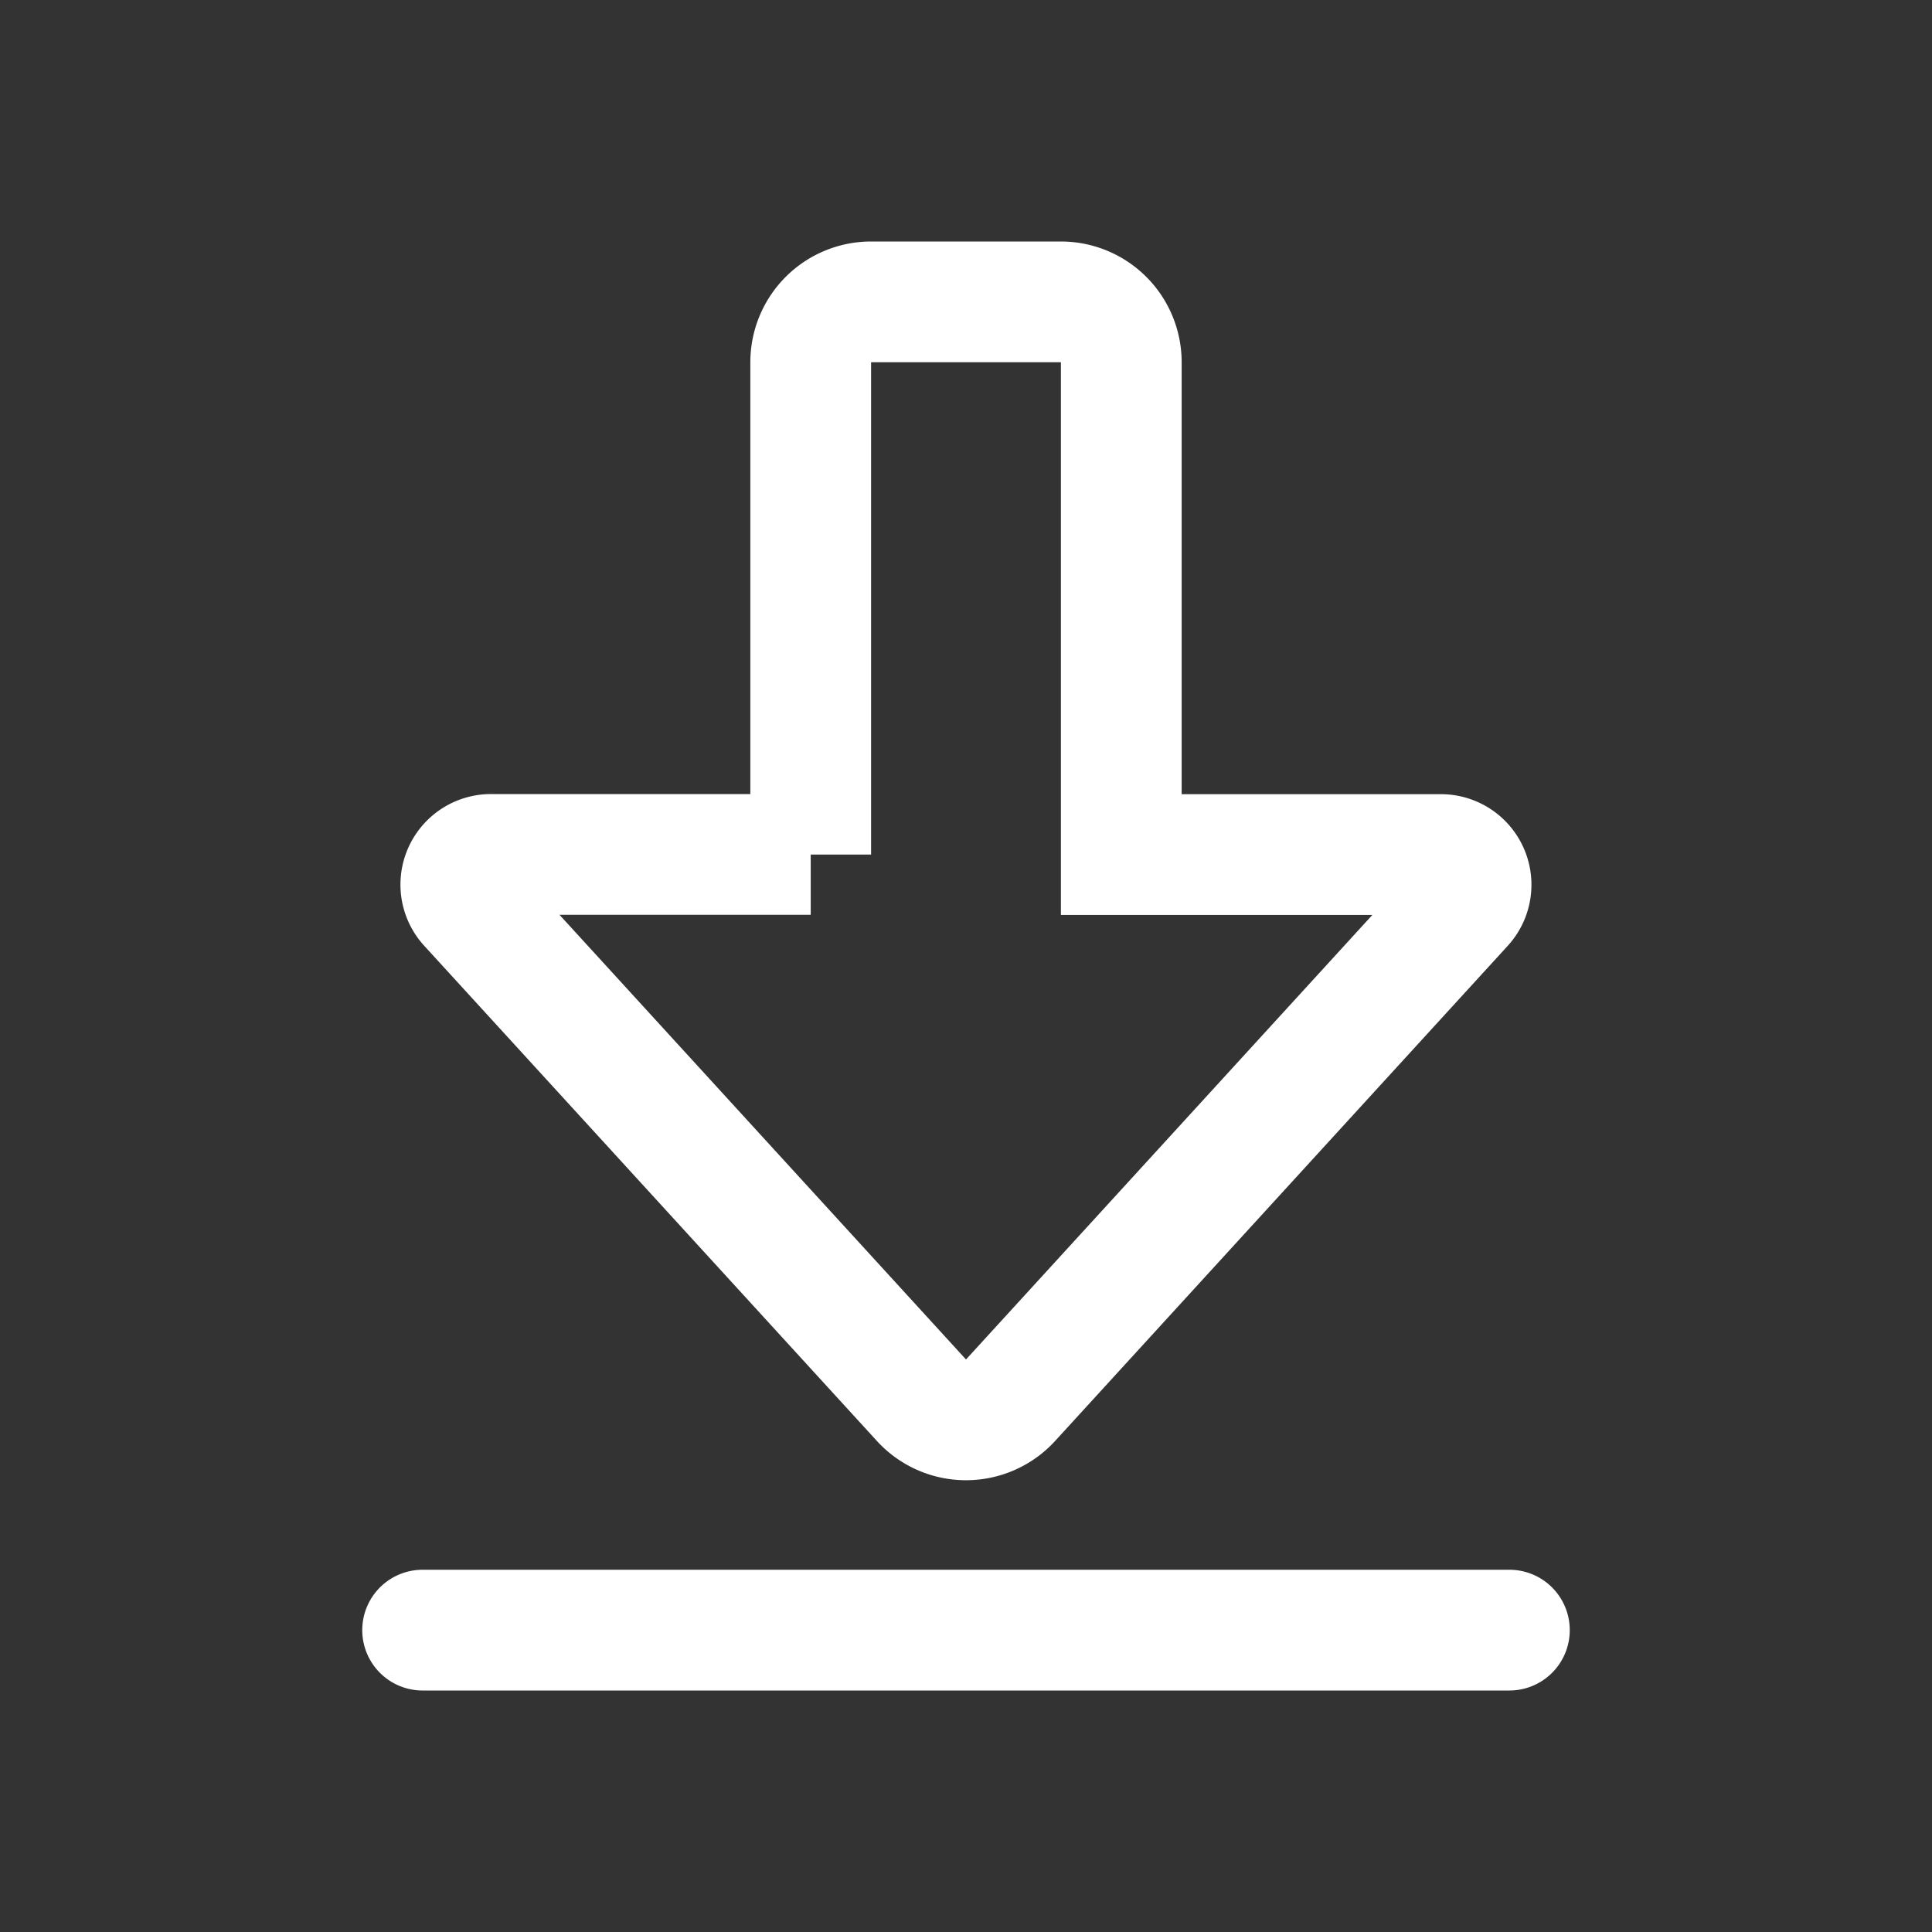 <svg width="16" height="16" viewBox="0 0 16 16" fill="none" xmlns="http://www.w3.org/2000/svg"><rect x="0" y="0" width="16" height="16" fill="#333333" stroke="none"/><path d="M6.714 7.077V3a.5.5 0 0 1 .5-.5h1.572a.5.5 0 0 1 .5.5v4.077h2.647a.25.25 0 0 1 .184.419l-3.748 4.1a.5.5 0 0 1-.738 0l-3.748-4.1a.25.25 0 0 1 .184-.42h2.647zM3.5 13.5h9" stroke="#fff" stroke-linecap="round"/></svg>